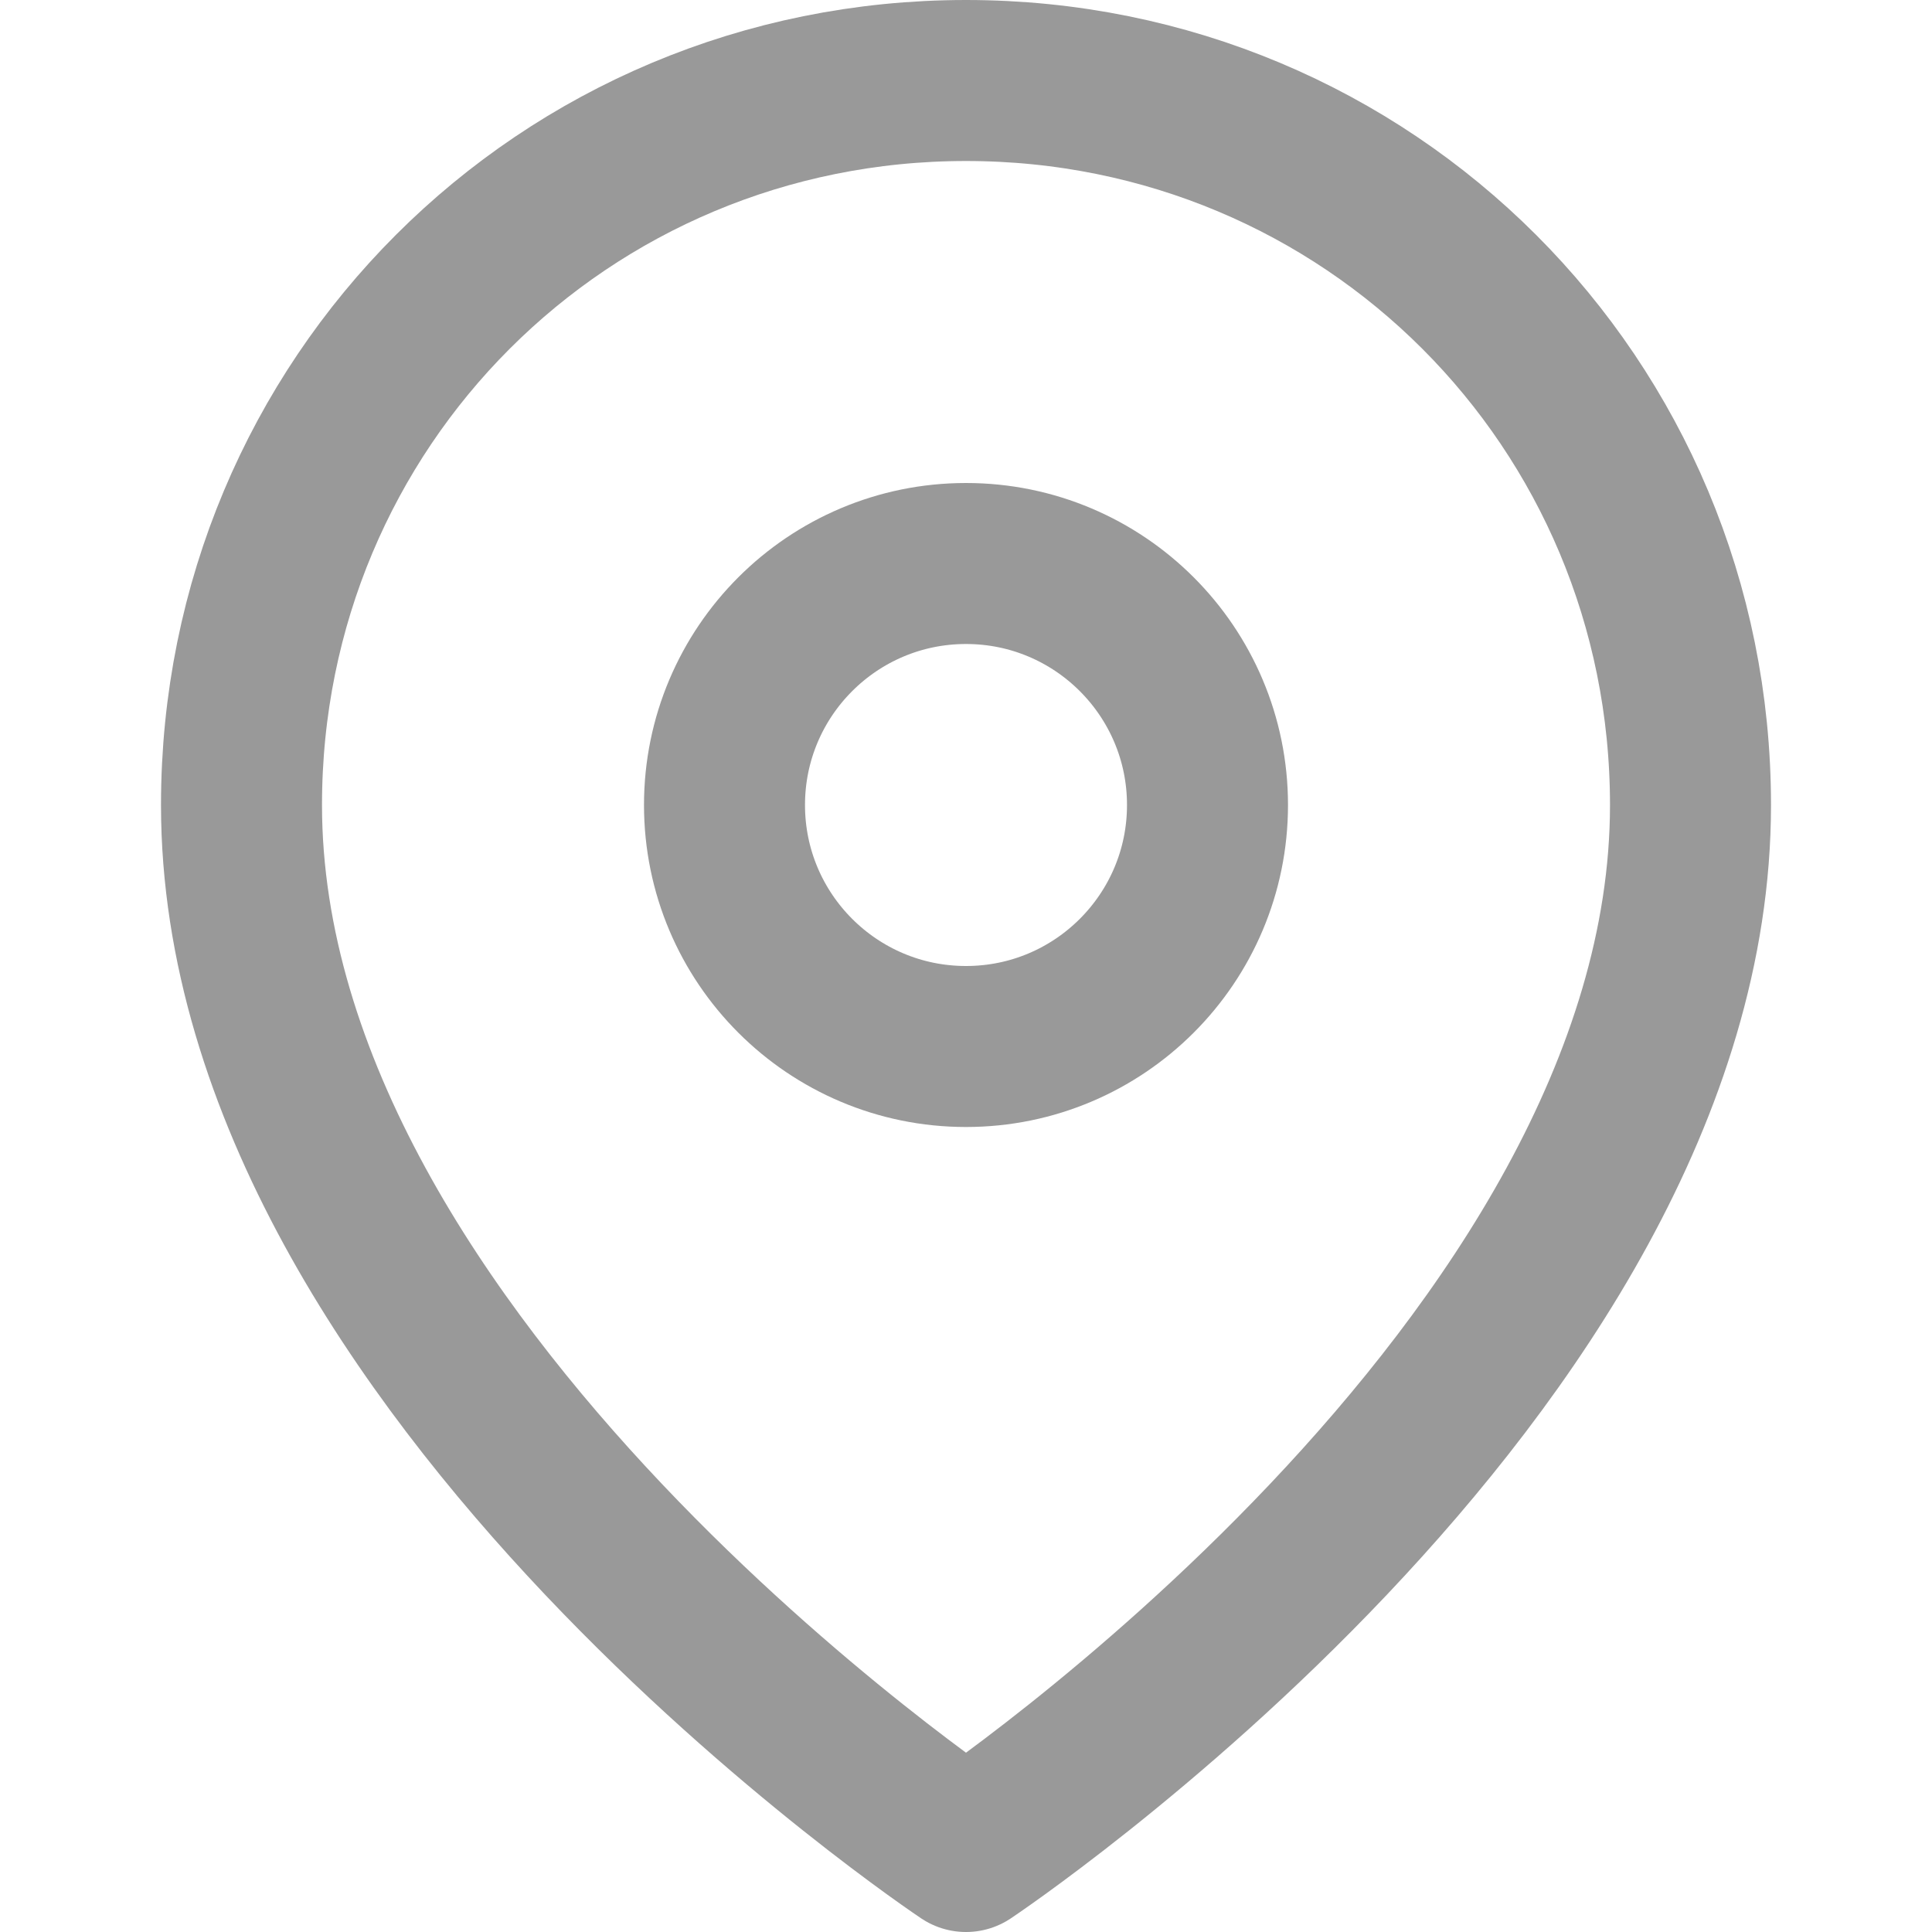 <?xml version="1.0" encoding="utf-8"?>
<!-- Generator: Adobe Illustrator 19.0.0, SVG Export Plug-In . SVG Version: 6.00 Build 0)  -->
<svg version="1.1" id="Layer_1" xmlns="http://www.w3.org/2000/svg" xmlns:xlink="http://www.w3.org/1999/xlink" x="0px" y="0px"
	 viewBox="-55 57 24 24" enable-background="new -55 57 24 24" xml:space="preserve">
<path fill="none" stroke="#999999" stroke-width="2" stroke-linecap="round" stroke-linejoin="round" d="M-34,67c0,7-9,13-9,13
	s-9-6-9-13c0-5,4-9,9-9S-34,62-34,67z"/>
<circle fill="none" stroke="#999999" stroke-width="2" stroke-linecap="round" stroke-linejoin="round" cx="-43" cy="67" r="3"/>
</svg>
